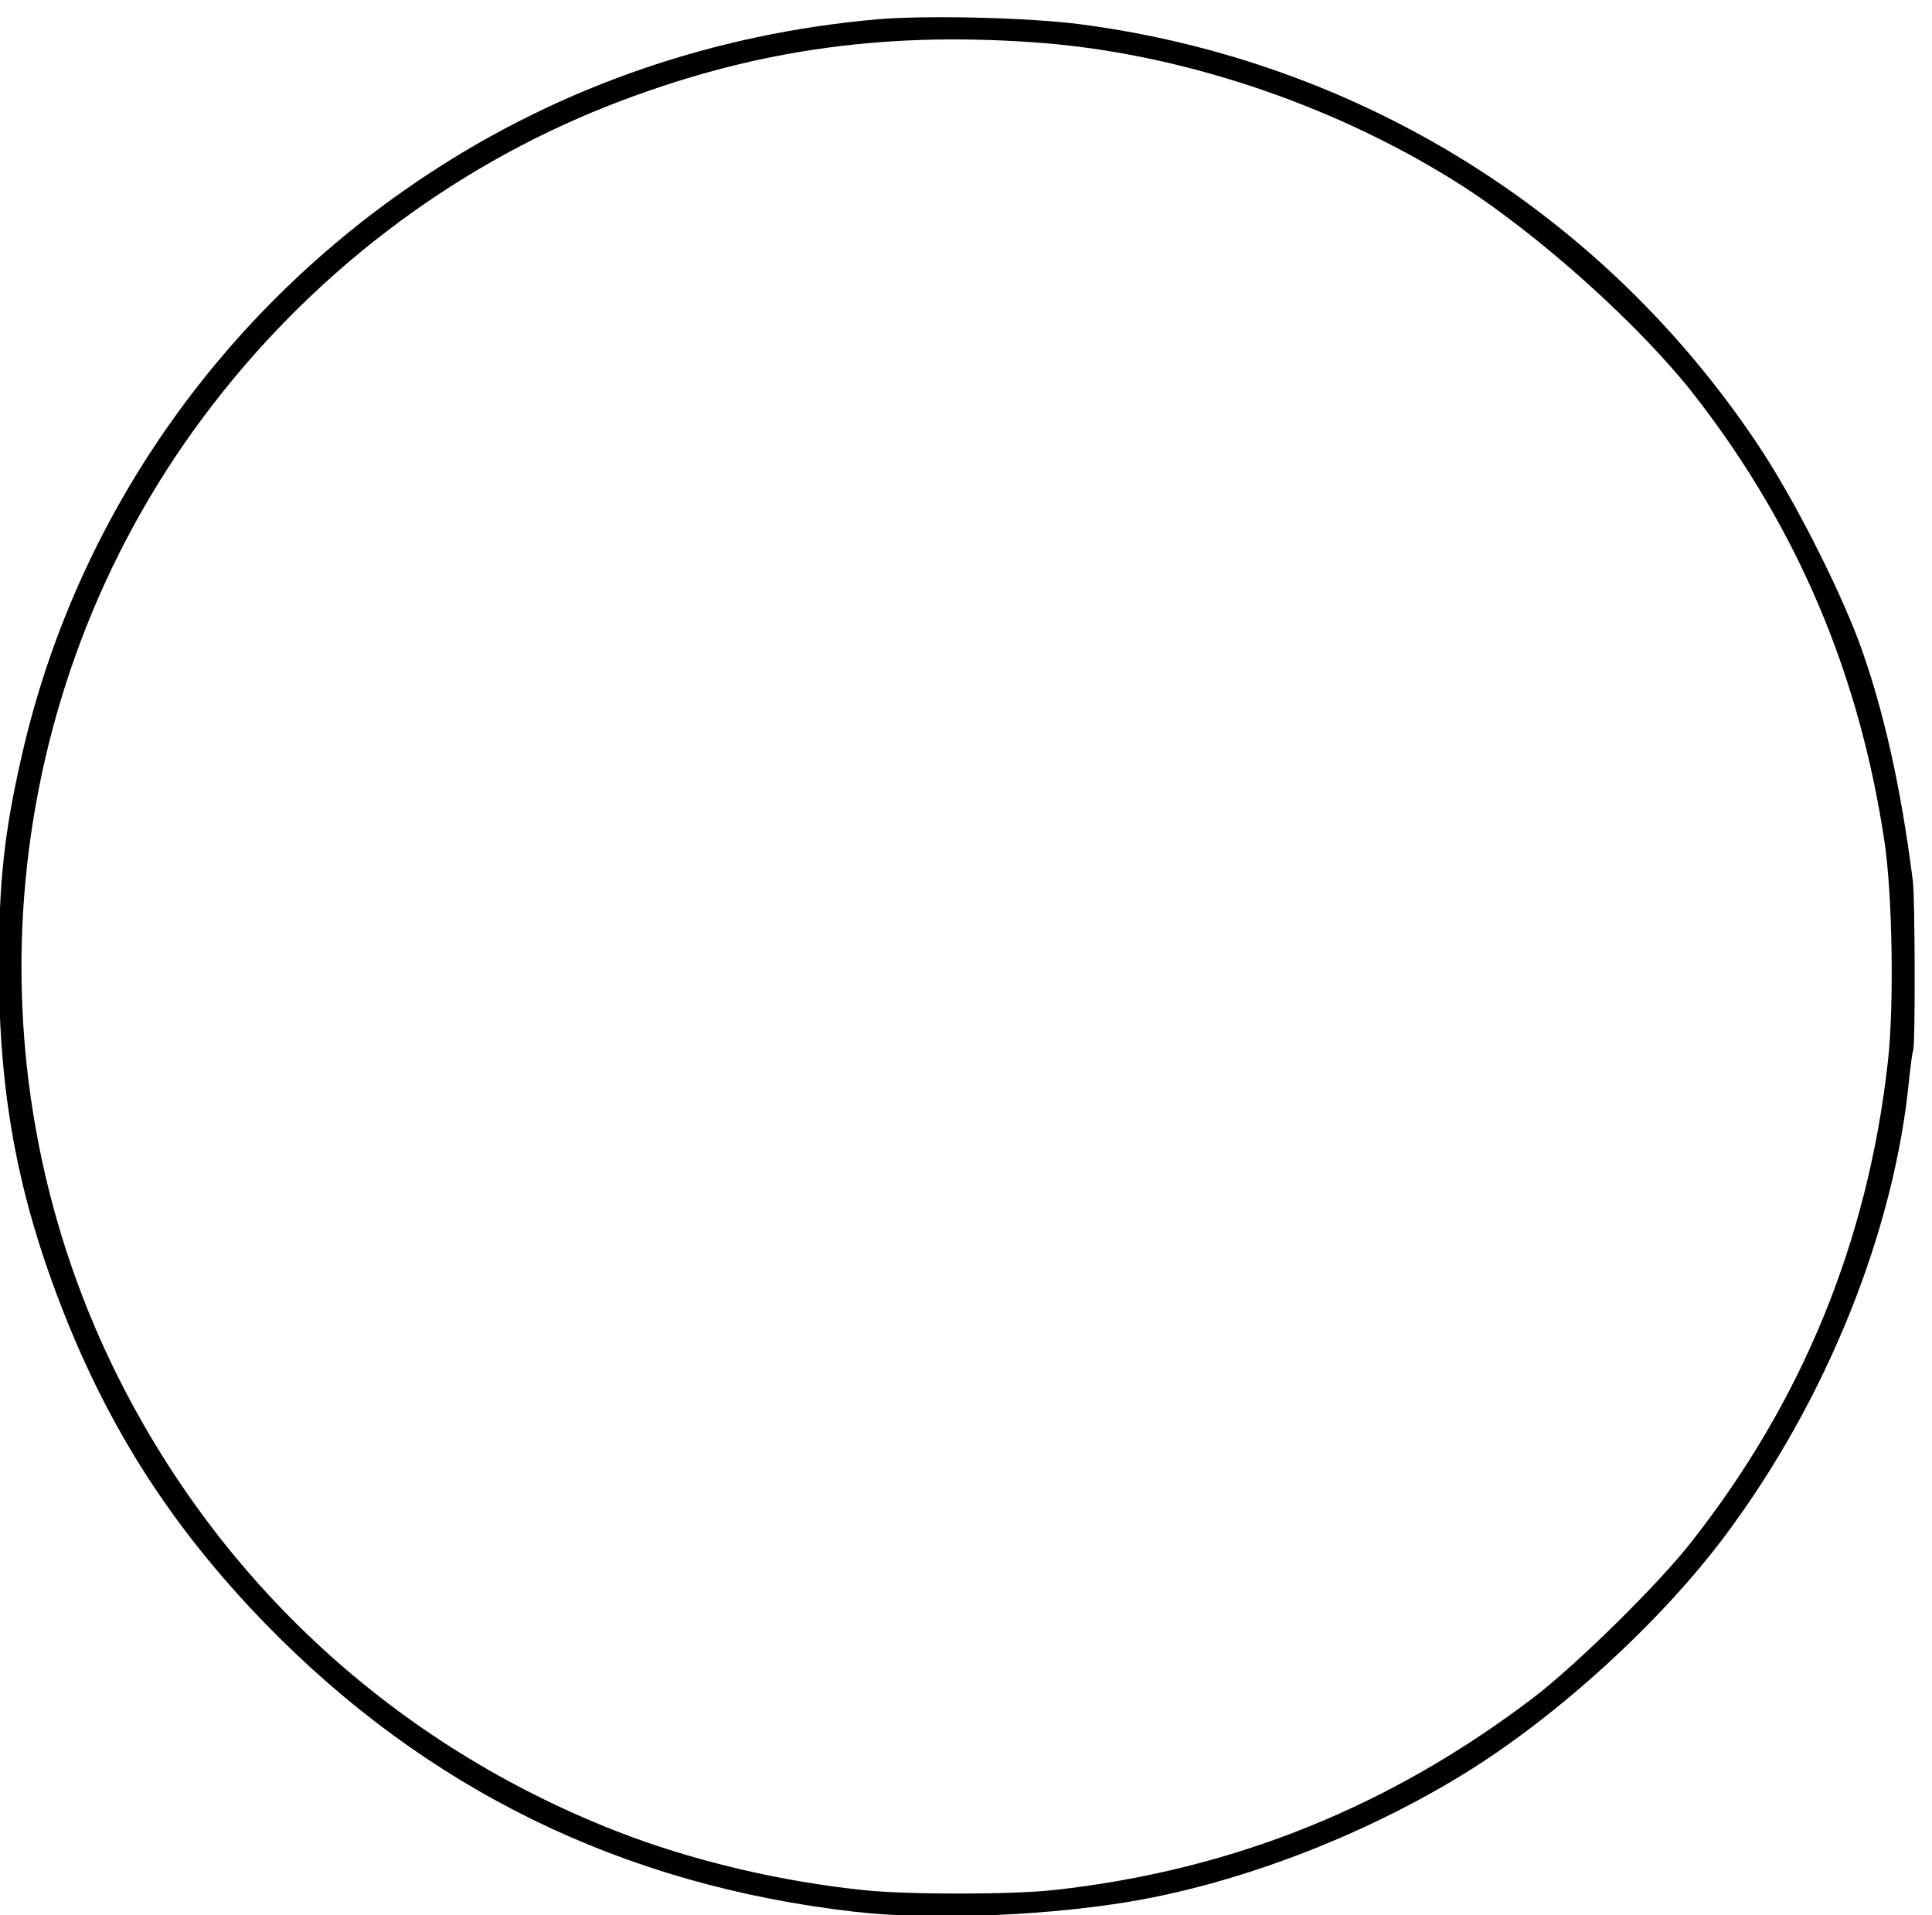<?xml version="1.0" standalone="no"?>

<!DOCTYPE svg PUBLIC "-//W3C//DTD SVG 20010904//EN"

 "http://www.w3.org/TR/2001/REC-SVG-20010904/DTD/svg10.dtd">

<svg version="1.0" xmlns="http://www.w3.org/2000/svg"

 width="113.386" height="112.398" viewBox="0 0 113.386 112.398"

 preserveAspectRatio="xMidYMid meet">


<g transform="translate(-6.911,119.764) scale(0.021,-0.021)"

fill="#000000" stroke="none">

<path d="M2780 5649 c-454 -40 -882 -187 -1255 -433 -579 -381 -986 -964

-1136 -1629 -48 -211 -63 -349 -63 -582 0 -362 53 -645 181 -970 132 -334 307

-605 563 -869 451 -464 999 -732 1650 -806 219 -25 562 -10 803 35 300 56 631

186 901 353 259 160 546 422 726 663 283 378 475 854 515 1281 4 34 8 69 11

76 6 20 5 419 -1 472 -33 263 -83 484 -149 665 -59 159 -186 409 -284 555

-432 648 -1116 1073 -1892 1175 -144 19 -432 26 -570 14z m435 -64 c399 -27

827 -168 1178 -387 228 -142 524 -407 679 -609 281 -364 453 -770 523 -1234

23 -147 28 -465 10 -620 -56 -502 -240 -950 -552 -1345 -93 -118 -319 -340

-438 -431 -402 -306 -842 -483 -1340 -538 -116 -13 -403 -13 -525 -1 -238 24

-487 83 -697 165 -619 242 -1112 695 -1404 1290 -421 860 -325 1894 248 2662

293 393 688 696 1136 872 386 151 752 206 1182 176z"/>

</g>

</svg>

